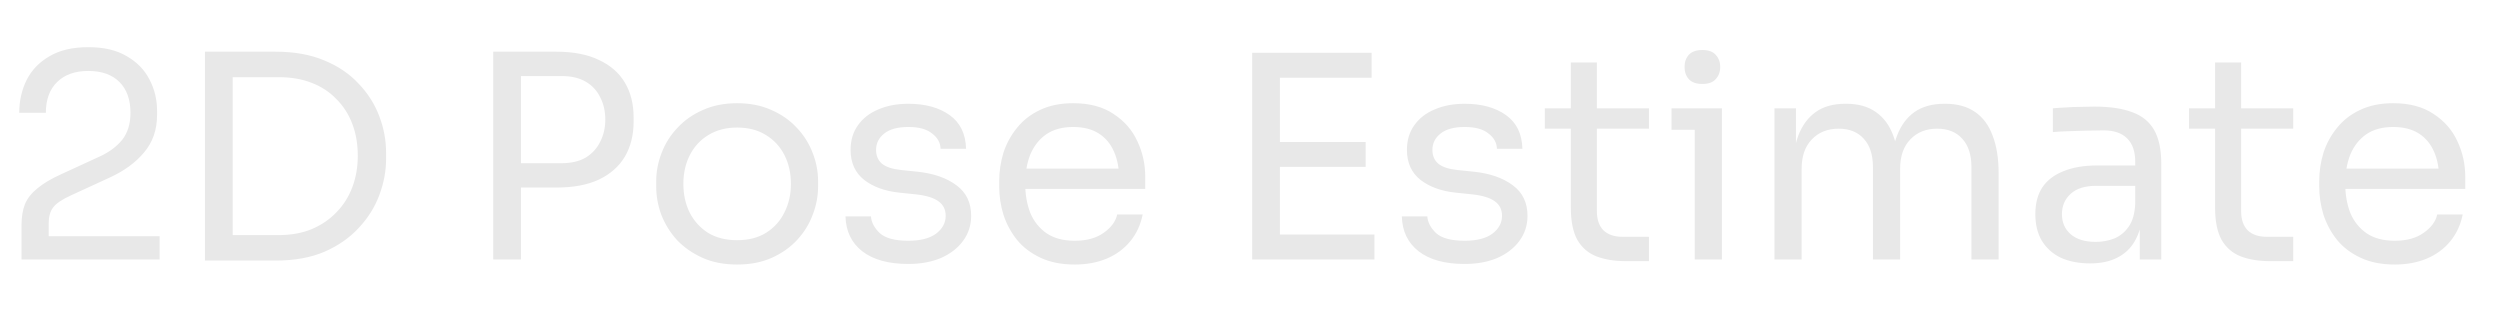 <svg width="106" height="14" viewBox="0 0 106 14" fill="none" xmlns="http://www.w3.org/2000/svg">
<path d="M0.912 11V9.56C0.912 9.208 0.96 8.908 1.056 8.66C1.16 8.412 1.336 8.188 1.584 7.988C1.832 7.78 2.168 7.58 2.592 7.388L4.236 6.632C4.636 6.448 4.952 6.212 5.184 5.924C5.416 5.628 5.532 5.248 5.532 4.784C5.532 4.224 5.376 3.788 5.064 3.476C4.752 3.164 4.312 3.008 3.744 3.008C3.184 3.008 2.744 3.164 2.424 3.476C2.104 3.788 1.944 4.224 1.944 4.784H0.816C0.816 4.28 0.92 3.816 1.128 3.392C1.344 2.968 1.668 2.632 2.1 2.384C2.532 2.128 3.08 2 3.744 2C4.408 2 4.952 2.128 5.376 2.384C5.808 2.632 6.128 2.96 6.336 3.368C6.552 3.776 6.66 4.22 6.66 4.7V4.868C6.66 5.5 6.476 6.032 6.108 6.464C5.748 6.896 5.26 7.252 4.644 7.532L3 8.288C2.632 8.456 2.384 8.624 2.256 8.792C2.128 8.96 2.064 9.184 2.064 9.464V10.568L1.752 10.016H6.768V11H0.912ZM9.626 11.048V9.968H11.81C12.338 9.968 12.806 9.884 13.214 9.716C13.63 9.54 13.982 9.3 14.27 8.996C14.566 8.692 14.79 8.336 14.942 7.928C15.094 7.52 15.17 7.08 15.17 6.608C15.17 6.112 15.094 5.664 14.942 5.264C14.79 4.856 14.566 4.504 14.27 4.208C13.982 3.904 13.63 3.672 13.214 3.512C12.806 3.352 12.338 3.272 11.81 3.272H9.626V2.192H11.69C12.482 2.192 13.17 2.316 13.754 2.564C14.338 2.804 14.822 3.132 15.206 3.548C15.598 3.956 15.89 4.416 16.082 4.928C16.274 5.432 16.37 5.948 16.37 6.476V6.74C16.37 7.252 16.274 7.764 16.082 8.276C15.89 8.788 15.598 9.252 15.206 9.668C14.822 10.084 14.338 10.42 13.754 10.676C13.17 10.924 12.482 11.048 11.69 11.048H9.626ZM8.69 11.048V2.192H9.866V11.048H8.69ZM21.849 7.952V6.92H23.805C24.221 6.92 24.565 6.84 24.837 6.68C25.109 6.512 25.313 6.288 25.449 6.008C25.593 5.728 25.665 5.416 25.665 5.072C25.665 4.72 25.593 4.404 25.449 4.124C25.313 3.844 25.109 3.624 24.837 3.464C24.565 3.304 24.221 3.224 23.805 3.224H21.849V2.192H23.589C24.309 2.192 24.909 2.308 25.389 2.54C25.877 2.764 26.245 3.084 26.493 3.5C26.741 3.916 26.865 4.408 26.865 4.976V5.168C26.865 5.728 26.741 6.22 26.493 6.644C26.245 7.06 25.877 7.384 25.389 7.616C24.909 7.84 24.309 7.952 23.589 7.952H21.849ZM20.913 11V2.192H22.089V11H20.913ZM31.255 11.216C30.695 11.216 30.203 11.12 29.779 10.928C29.355 10.736 28.995 10.484 28.699 10.172C28.411 9.852 28.191 9.496 28.039 9.104C27.895 8.712 27.823 8.312 27.823 7.904V7.688C27.823 7.28 27.899 6.88 28.051 6.488C28.203 6.088 28.427 5.732 28.723 5.42C29.019 5.1 29.379 4.848 29.803 4.664C30.227 4.472 30.711 4.376 31.255 4.376C31.799 4.376 32.283 4.472 32.707 4.664C33.131 4.848 33.491 5.1 33.787 5.42C34.083 5.732 34.307 6.088 34.459 6.488C34.611 6.88 34.687 7.28 34.687 7.688V7.904C34.687 8.312 34.611 8.712 34.459 9.104C34.315 9.496 34.095 9.852 33.799 10.172C33.511 10.484 33.155 10.736 32.731 10.928C32.307 11.12 31.815 11.216 31.255 11.216ZM31.255 10.184C31.735 10.184 32.143 10.08 32.479 9.872C32.823 9.656 33.083 9.368 33.259 9.008C33.443 8.648 33.535 8.244 33.535 7.796C33.535 7.34 33.443 6.932 33.259 6.572C33.075 6.212 32.811 5.928 32.467 5.72C32.131 5.512 31.727 5.408 31.255 5.408C30.791 5.408 30.387 5.512 30.043 5.72C29.699 5.928 29.435 6.212 29.251 6.572C29.067 6.932 28.975 7.34 28.975 7.796C28.975 8.244 29.063 8.648 29.239 9.008C29.423 9.368 29.683 9.656 30.019 9.872C30.363 10.08 30.775 10.184 31.255 10.184ZM38.513 11.192C37.673 11.192 37.021 11.012 36.557 10.652C36.101 10.292 35.865 9.8 35.849 9.176H36.929C36.945 9.424 37.069 9.66 37.301 9.884C37.541 10.1 37.945 10.208 38.513 10.208C39.025 10.208 39.417 10.108 39.689 9.908C39.961 9.7 40.097 9.448 40.097 9.152C40.097 8.888 39.997 8.684 39.797 8.54C39.597 8.388 39.273 8.288 38.825 8.24L38.129 8.168C37.521 8.104 37.025 7.924 36.641 7.628C36.257 7.324 36.065 6.9 36.065 6.356C36.065 5.948 36.169 5.6 36.377 5.312C36.585 5.016 36.873 4.792 37.241 4.64C37.609 4.48 38.033 4.4 38.513 4.4C39.233 4.4 39.817 4.56 40.265 4.88C40.713 5.2 40.945 5.676 40.961 6.308H39.881C39.873 6.052 39.753 5.836 39.521 5.66C39.297 5.476 38.961 5.384 38.513 5.384C38.065 5.384 37.725 5.476 37.493 5.66C37.261 5.844 37.145 6.076 37.145 6.356C37.145 6.596 37.225 6.788 37.385 6.932C37.553 7.076 37.825 7.168 38.201 7.208L38.897 7.28C39.585 7.352 40.137 7.544 40.553 7.856C40.969 8.16 41.177 8.592 41.177 9.152C41.177 9.552 41.061 9.908 40.829 10.22C40.605 10.524 40.293 10.764 39.893 10.94C39.493 11.108 39.033 11.192 38.513 11.192ZM45.57 11.216C45.01 11.216 44.526 11.12 44.118 10.928C43.71 10.736 43.378 10.484 43.122 10.172C42.866 9.852 42.674 9.496 42.546 9.104C42.426 8.712 42.366 8.312 42.366 7.904V7.688C42.366 7.272 42.426 6.868 42.546 6.476C42.674 6.084 42.866 5.732 43.122 5.42C43.378 5.1 43.702 4.848 44.094 4.664C44.494 4.472 44.962 4.376 45.498 4.376C46.194 4.376 46.766 4.528 47.214 4.832C47.67 5.128 48.006 5.512 48.222 5.984C48.446 6.456 48.558 6.96 48.558 7.496V8.012H42.87V7.148H47.718L47.454 7.616C47.454 7.16 47.382 6.768 47.238 6.44C47.094 6.104 46.878 5.844 46.59 5.66C46.302 5.476 45.938 5.384 45.498 5.384C45.042 5.384 44.662 5.488 44.358 5.696C44.062 5.904 43.838 6.188 43.686 6.548C43.542 6.908 43.47 7.324 43.47 7.796C43.47 8.252 43.542 8.664 43.686 9.032C43.838 9.392 44.07 9.68 44.382 9.896C44.694 10.104 45.09 10.208 45.57 10.208C46.074 10.208 46.482 10.096 46.794 9.872C47.114 9.648 47.306 9.388 47.37 9.092H48.45C48.362 9.532 48.186 9.912 47.922 10.232C47.658 10.552 47.326 10.796 46.926 10.964C46.526 11.132 46.074 11.216 45.57 11.216ZM53.092 11V2.24H54.268V11H53.092ZM54.028 11V9.944H58.276V11H54.028ZM54.028 7.076V6.02H57.904V7.076H54.028ZM54.028 3.296V2.24H58.156V3.296H54.028ZM62.102 11.192C61.262 11.192 60.61 11.012 60.146 10.652C59.69 10.292 59.454 9.8 59.438 9.176H60.518C60.534 9.424 60.658 9.66 60.89 9.884C61.13 10.1 61.534 10.208 62.102 10.208C62.614 10.208 63.006 10.108 63.278 9.908C63.55 9.7 63.686 9.448 63.686 9.152C63.686 8.888 63.586 8.684 63.386 8.54C63.186 8.388 62.862 8.288 62.414 8.24L61.718 8.168C61.11 8.104 60.614 7.924 60.23 7.628C59.846 7.324 59.654 6.9 59.654 6.356C59.654 5.948 59.758 5.6 59.966 5.312C60.174 5.016 60.462 4.792 60.83 4.64C61.198 4.48 61.622 4.4 62.102 4.4C62.822 4.4 63.406 4.56 63.854 4.88C64.302 5.2 64.534 5.676 64.55 6.308H63.47C63.462 6.052 63.342 5.836 63.11 5.66C62.886 5.476 62.55 5.384 62.102 5.384C61.654 5.384 61.314 5.476 61.082 5.66C60.85 5.844 60.734 6.076 60.734 6.356C60.734 6.596 60.814 6.788 60.974 6.932C61.142 7.076 61.414 7.168 61.79 7.208L62.486 7.28C63.174 7.352 63.726 7.544 64.142 7.856C64.558 8.16 64.766 8.592 64.766 9.152C64.766 9.552 64.65 9.908 64.418 10.22C64.194 10.524 63.882 10.764 63.482 10.94C63.082 11.108 62.622 11.192 62.102 11.192ZM68.932 11.072C68.452 11.072 68.036 11.004 67.684 10.868C67.34 10.732 67.072 10.5 66.88 10.172C66.696 9.836 66.604 9.384 66.604 8.816V2.648H67.708V8.96C67.708 9.304 67.8 9.572 67.984 9.764C68.176 9.948 68.444 10.04 68.788 10.04H69.916V11.072H68.932ZM65.5 5.456V4.592H69.916V5.456H65.5ZM71.857 11V4.592H73.009V11H71.857ZM70.873 5.504V4.592H73.009V5.504H70.873ZM72.181 3.56C71.925 3.56 71.733 3.492 71.605 3.356C71.485 3.22 71.425 3.048 71.425 2.84C71.425 2.632 71.485 2.46 71.605 2.324C71.733 2.188 71.925 2.12 72.181 2.12C72.437 2.12 72.625 2.188 72.745 2.324C72.873 2.46 72.937 2.632 72.937 2.84C72.937 3.048 72.873 3.22 72.745 3.356C72.625 3.492 72.437 3.56 72.181 3.56ZM75.237 11V4.592H76.149V7.34H76.005C76.005 6.716 76.085 6.188 76.245 5.756C76.413 5.316 76.661 4.98 76.989 4.748C77.317 4.516 77.733 4.4 78.237 4.4H78.285C78.789 4.4 79.205 4.516 79.533 4.748C79.869 4.98 80.117 5.316 80.277 5.756C80.437 6.188 80.517 6.716 80.517 7.34H80.181C80.181 6.716 80.265 6.188 80.433 5.756C80.601 5.316 80.849 4.98 81.177 4.748C81.513 4.516 81.933 4.4 82.437 4.4H82.485C82.989 4.4 83.409 4.516 83.745 4.748C84.081 4.98 84.329 5.316 84.489 5.756C84.657 6.188 84.741 6.716 84.741 7.34V11H83.589V7.088C83.589 6.568 83.461 6.168 83.205 5.888C82.949 5.6 82.593 5.456 82.137 5.456C81.665 5.456 81.285 5.608 80.997 5.912C80.709 6.208 80.565 6.624 80.565 7.16V11H79.413V7.088C79.413 6.568 79.285 6.168 79.029 5.888C78.773 5.6 78.417 5.456 77.961 5.456C77.489 5.456 77.109 5.608 76.821 5.912C76.533 6.208 76.389 6.624 76.389 7.16V11H75.237ZM90.726 11V9.08H90.534V6.86C90.534 6.42 90.418 6.088 90.186 5.864C89.962 5.64 89.63 5.528 89.19 5.528C88.942 5.528 88.686 5.532 88.422 5.54C88.158 5.548 87.906 5.556 87.666 5.564C87.426 5.572 87.218 5.584 87.042 5.6V4.592C87.218 4.576 87.402 4.564 87.594 4.556C87.794 4.54 87.998 4.532 88.206 4.532C88.414 4.524 88.614 4.52 88.806 4.52C89.462 4.52 89.998 4.6 90.414 4.76C90.83 4.912 91.138 5.164 91.338 5.516C91.538 5.868 91.638 6.344 91.638 6.944V11H90.726ZM88.626 11.168C88.146 11.168 87.73 11.088 87.378 10.928C87.034 10.76 86.766 10.52 86.574 10.208C86.39 9.896 86.298 9.52 86.298 9.08C86.298 8.624 86.398 8.244 86.598 7.94C86.806 7.636 87.106 7.408 87.498 7.256C87.89 7.096 88.362 7.016 88.914 7.016H90.654V7.88H88.866C88.402 7.88 88.046 7.992 87.798 8.216C87.55 8.44 87.426 8.728 87.426 9.08C87.426 9.432 87.55 9.716 87.798 9.932C88.046 10.148 88.402 10.256 88.866 10.256C89.138 10.256 89.398 10.208 89.646 10.112C89.894 10.008 90.098 9.84 90.258 9.608C90.426 9.368 90.518 9.04 90.534 8.624L90.846 9.08C90.806 9.536 90.694 9.92 90.51 10.232C90.334 10.536 90.086 10.768 89.766 10.928C89.454 11.088 89.074 11.168 88.626 11.168ZM96.248 11.072C95.768 11.072 95.352 11.004 95 10.868C94.656 10.732 94.388 10.5 94.196 10.172C94.012 9.836 93.92 9.384 93.92 8.816V2.648H95.024V8.96C95.024 9.304 95.116 9.572 95.3 9.764C95.492 9.948 95.76 10.04 96.104 10.04H97.232V11.072H96.248ZM92.816 5.456V4.592H97.232V5.456H92.816ZM101.539 11.216C100.979 11.216 100.495 11.12 100.087 10.928C99.679 10.736 99.347 10.484 99.091 10.172C98.835 9.852 98.643 9.496 98.515 9.104C98.395 8.712 98.335 8.312 98.335 7.904V7.688C98.335 7.272 98.395 6.868 98.515 6.476C98.643 6.084 98.835 5.732 99.091 5.42C99.347 5.1 99.671 4.848 100.063 4.664C100.463 4.472 100.931 4.376 101.467 4.376C102.163 4.376 102.735 4.528 103.183 4.832C103.639 5.128 103.975 5.512 104.191 5.984C104.415 6.456 104.527 6.96 104.527 7.496V8.012H98.839V7.148H103.687L103.423 7.616C103.423 7.16 103.351 6.768 103.207 6.44C103.063 6.104 102.847 5.844 102.559 5.66C102.271 5.476 101.907 5.384 101.467 5.384C101.011 5.384 100.631 5.488 100.327 5.696C100.031 5.904 99.807 6.188 99.655 6.548C99.511 6.908 99.439 7.324 99.439 7.796C99.439 8.252 99.511 8.664 99.655 9.032C99.807 9.392 100.039 9.68 100.351 9.896C100.663 10.104 101.059 10.208 101.539 10.208C102.043 10.208 102.451 10.096 102.763 9.872C103.083 9.648 103.275 9.388 103.339 9.092H104.419C104.331 9.532 104.155 9.912 103.891 10.232C103.627 10.552 103.295 10.796 102.895 10.964C102.495 11.132 102.043 11.216 101.539 11.216Z" fill="#E8E8E8"/>
</svg>

